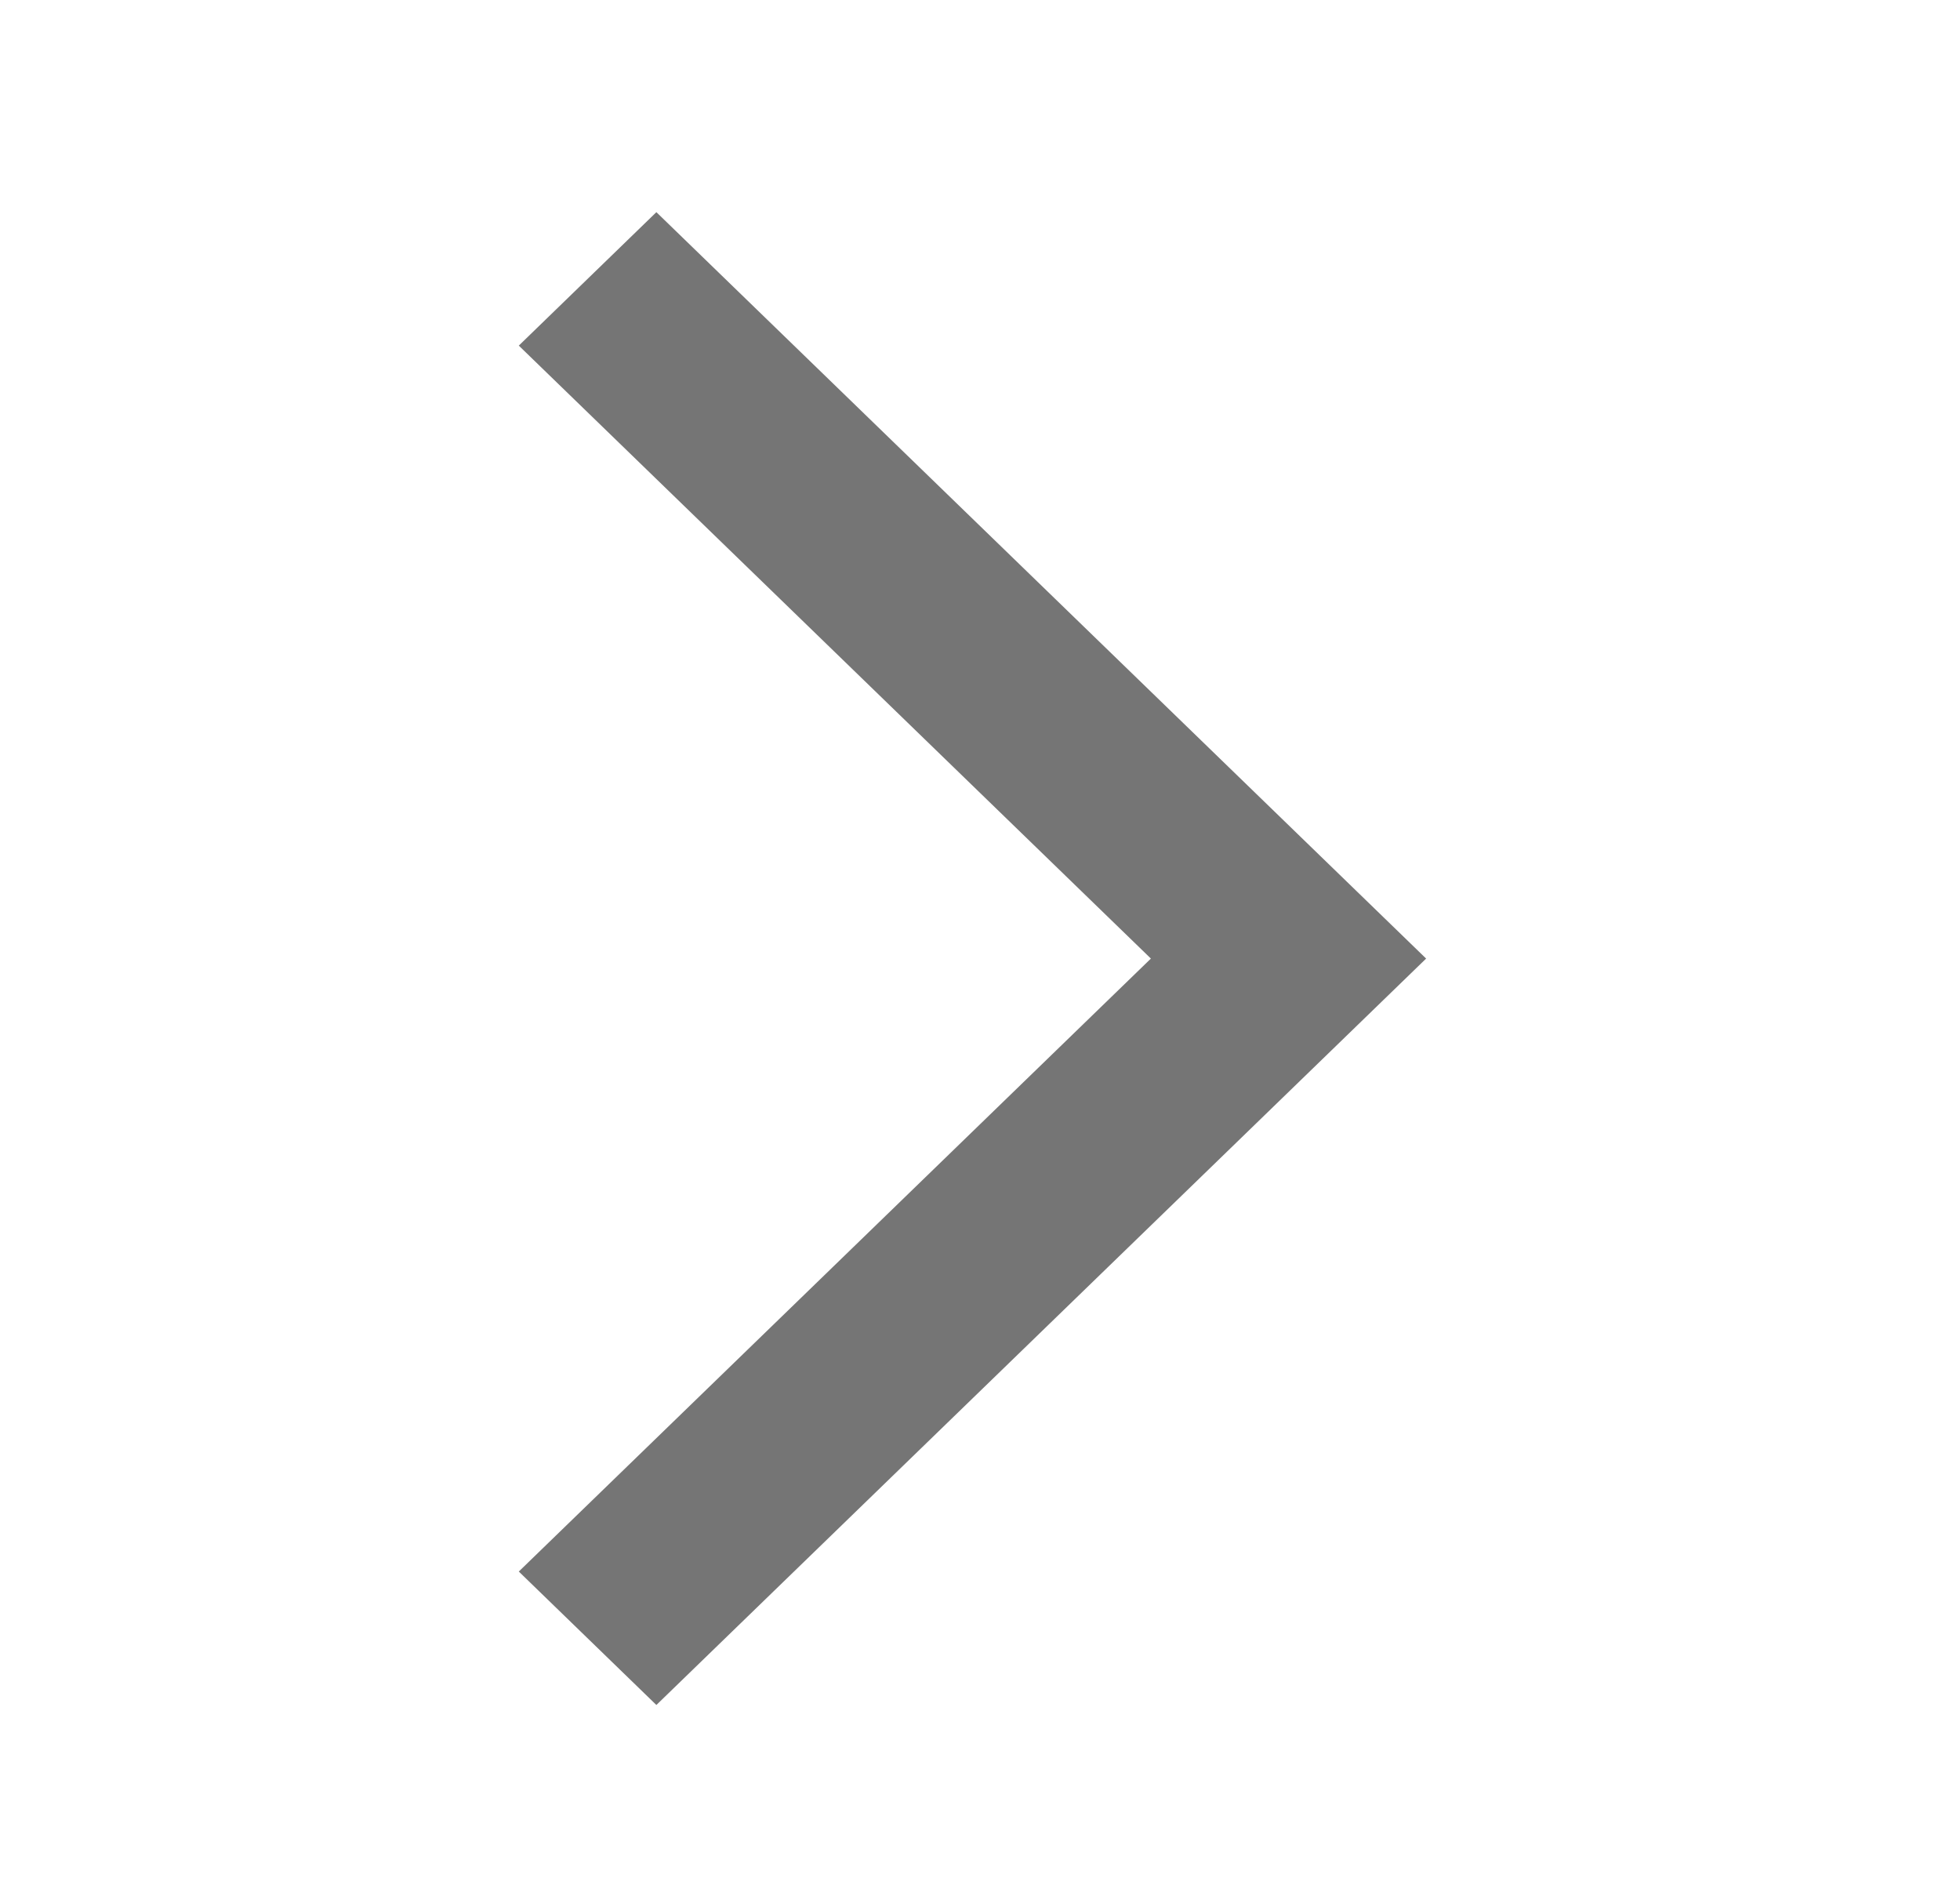 <svg width="26" height="25" viewBox="0 0 26 25" fill="none" xmlns="http://www.w3.org/2000/svg">
<path d="M6.882 20.844L8.707 22.614L18.918 12.714L8.707 2.814L6.882 4.584L15.267 12.714L6.882 20.844H6.882Z" fill="black" fill-opacity="0.54"/>
</svg>
